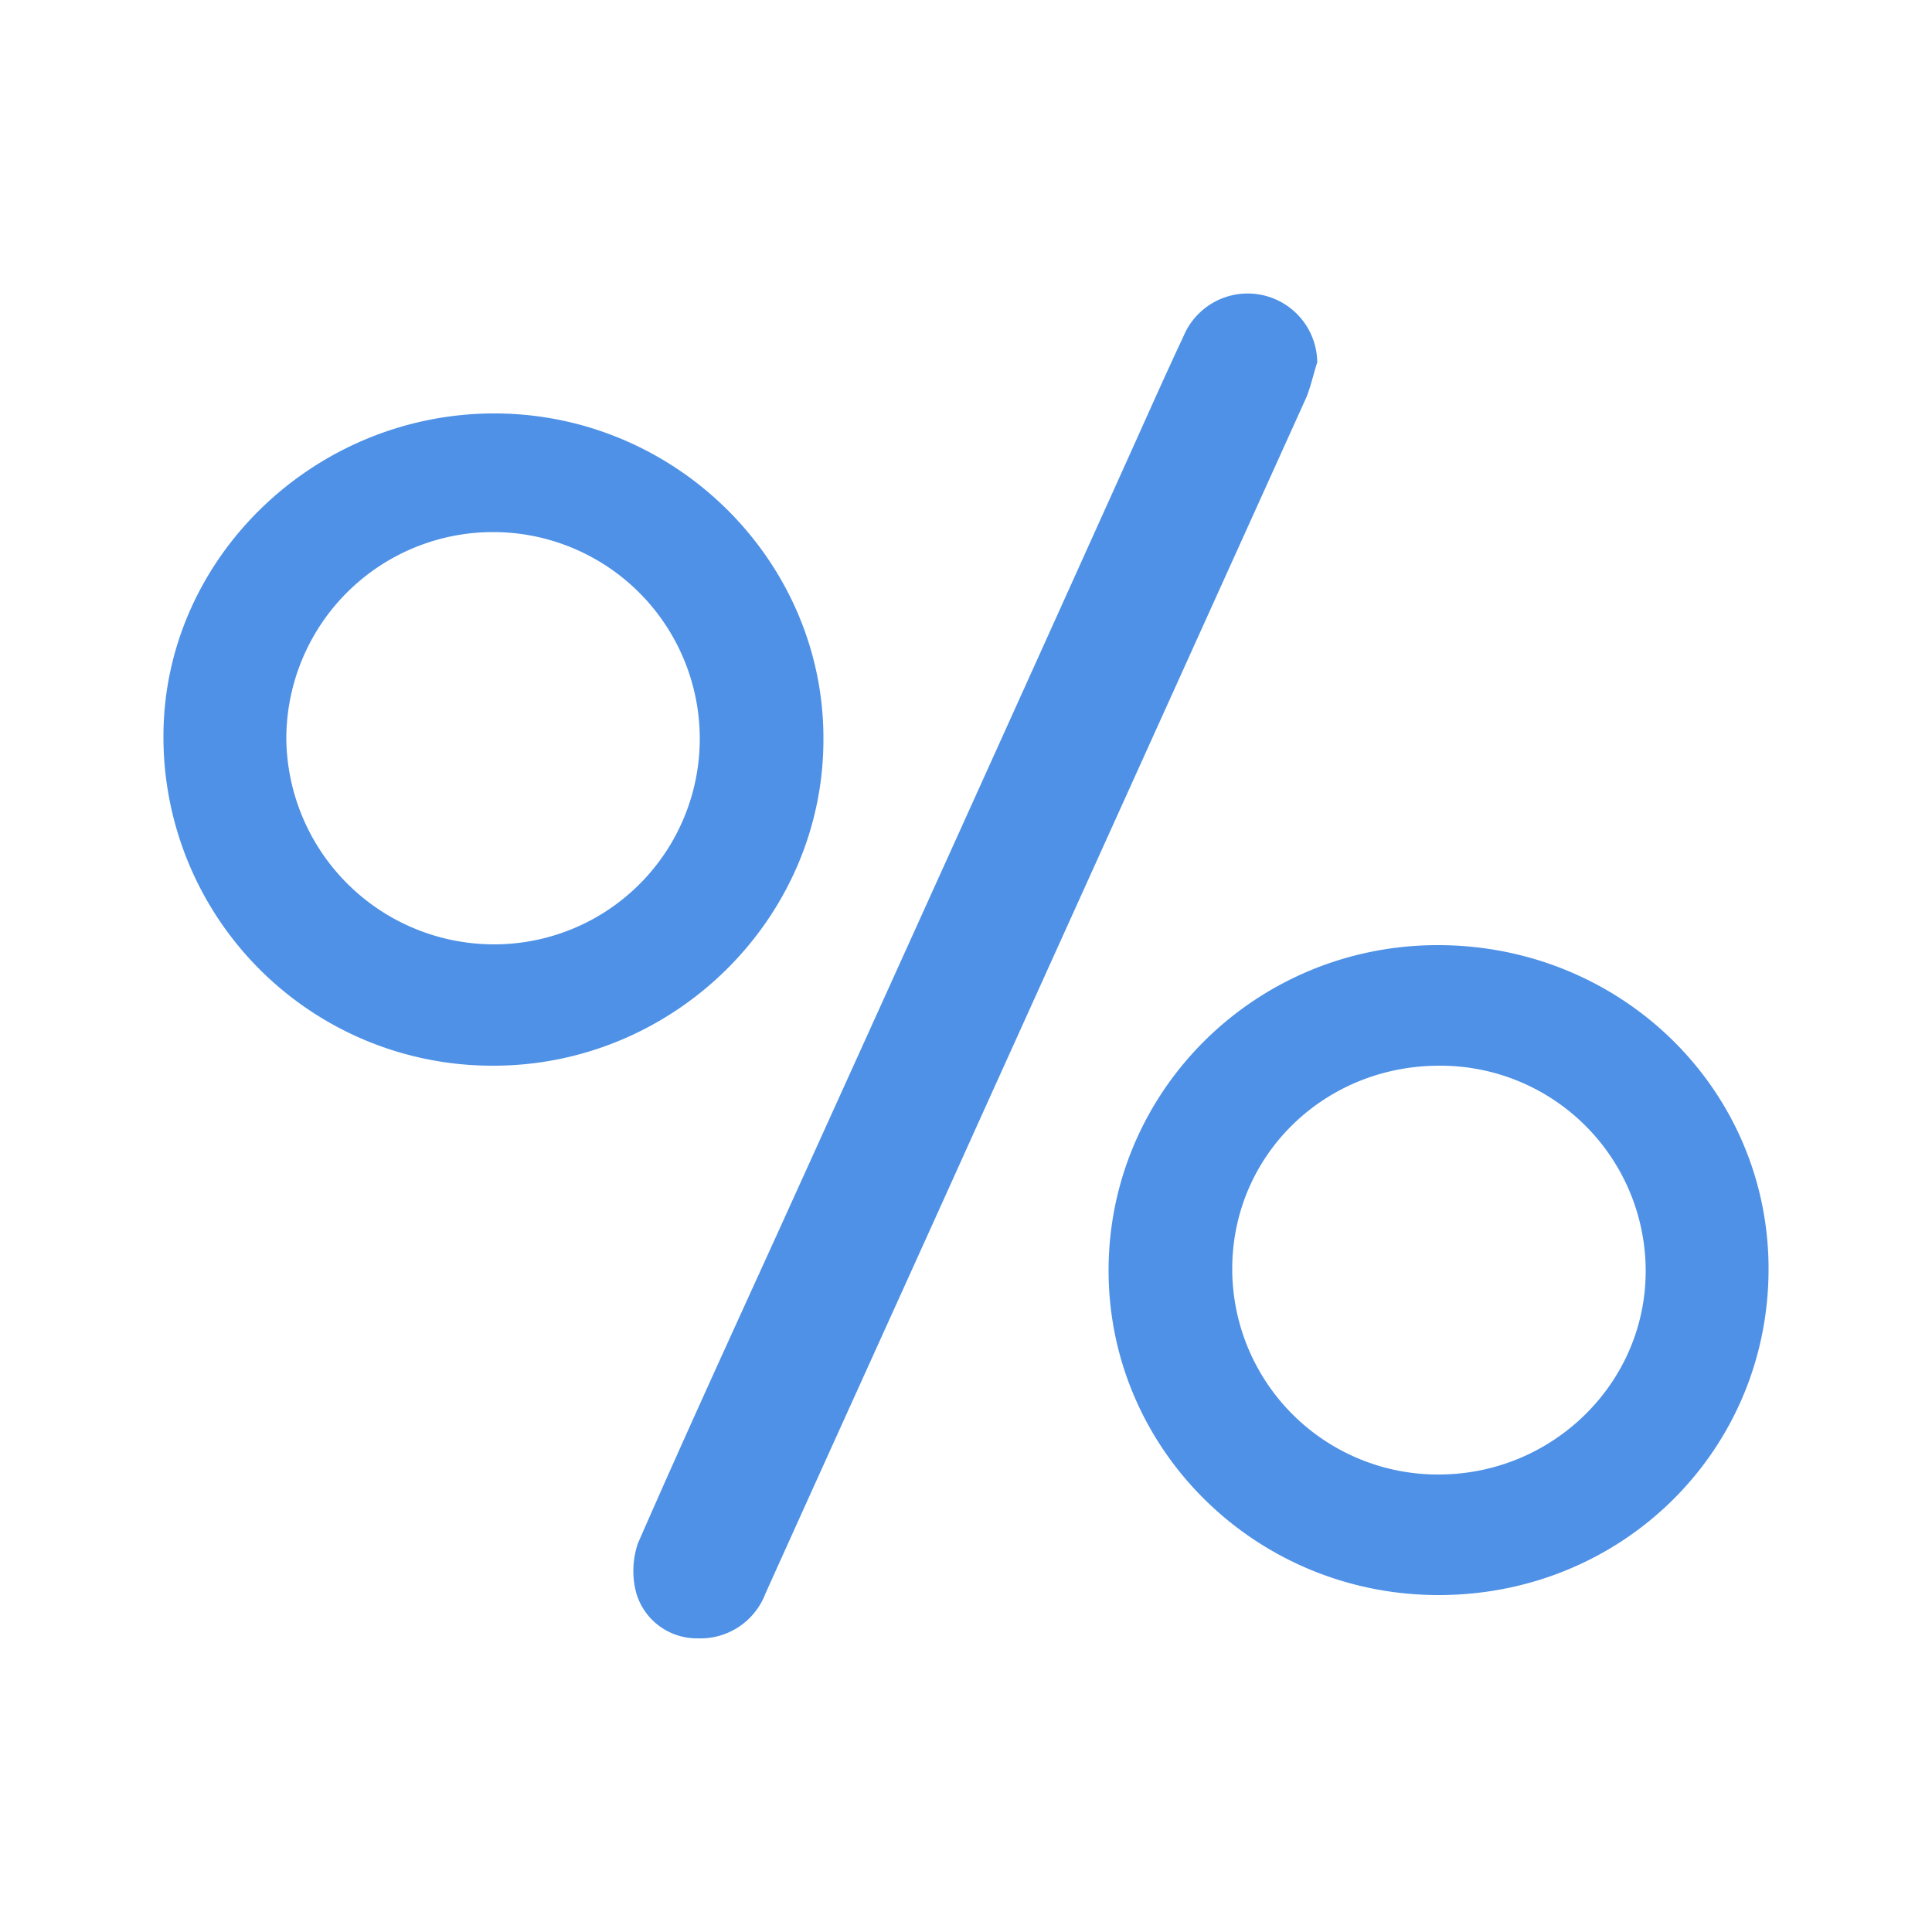 <svg id="Layer_1" data-name="Layer 1" xmlns="http://www.w3.org/2000/svg" viewBox="0 0 250 250"><defs><style>.cls-1{fill:#4e91e6;}</style></defs><g id="BnFiEJ.tif"><path class="cls-1" d="M186.05,122.3c23.7,0,42.8,18.6,42.8,41.9,0,23.5-18.9,42.2-42.7,42.2-23.6,0-42.7-18.8-42.7-42S162.45,122.3,186.05,122.3Zm-26.6,41.9a26.61,26.61,0,0,0,26.7,26.6c14.8,0,26.9-11.9,26.8-26.5a26.57,26.57,0,0,0-26.7-26.4C171.35,137.9,159.45,149.5,159.45,164.2Z"/><path class="cls-1" d="M63.65,137.9a42.53,42.53,0,0,1-42.5-42.8c.1-22.9,19.6-41.7,43-41.6s42.5,19.2,42.4,42.2C106.55,118.9,87.15,138,63.65,137.9Zm26.9-42.3a26.75,26.75,0,0,0-53.5,0,26.89,26.89,0,0,0,26.8,26.6A26.61,26.61,0,0,0,90.55,95.6Z"/><path class="cls-1" d="M170.45,46.9c-.5,1.5-.8,3-1.4,4.5l-42.6,94.2c-9.1,20.2-18.3,40.4-27.4,60.6a9,9,0,0,1-8.8,5.8,8.16,8.16,0,0,1-7.9-5.8,11.07,11.07,0,0,1,.2-6.5c5.9-13.5,12-26.8,18.1-40.2q22.8-50.25,45.5-100.6c2.3-5.1,4.6-10.3,7-15.4a9,9,0,0,1,17.3,3.4Z"/></g></svg>